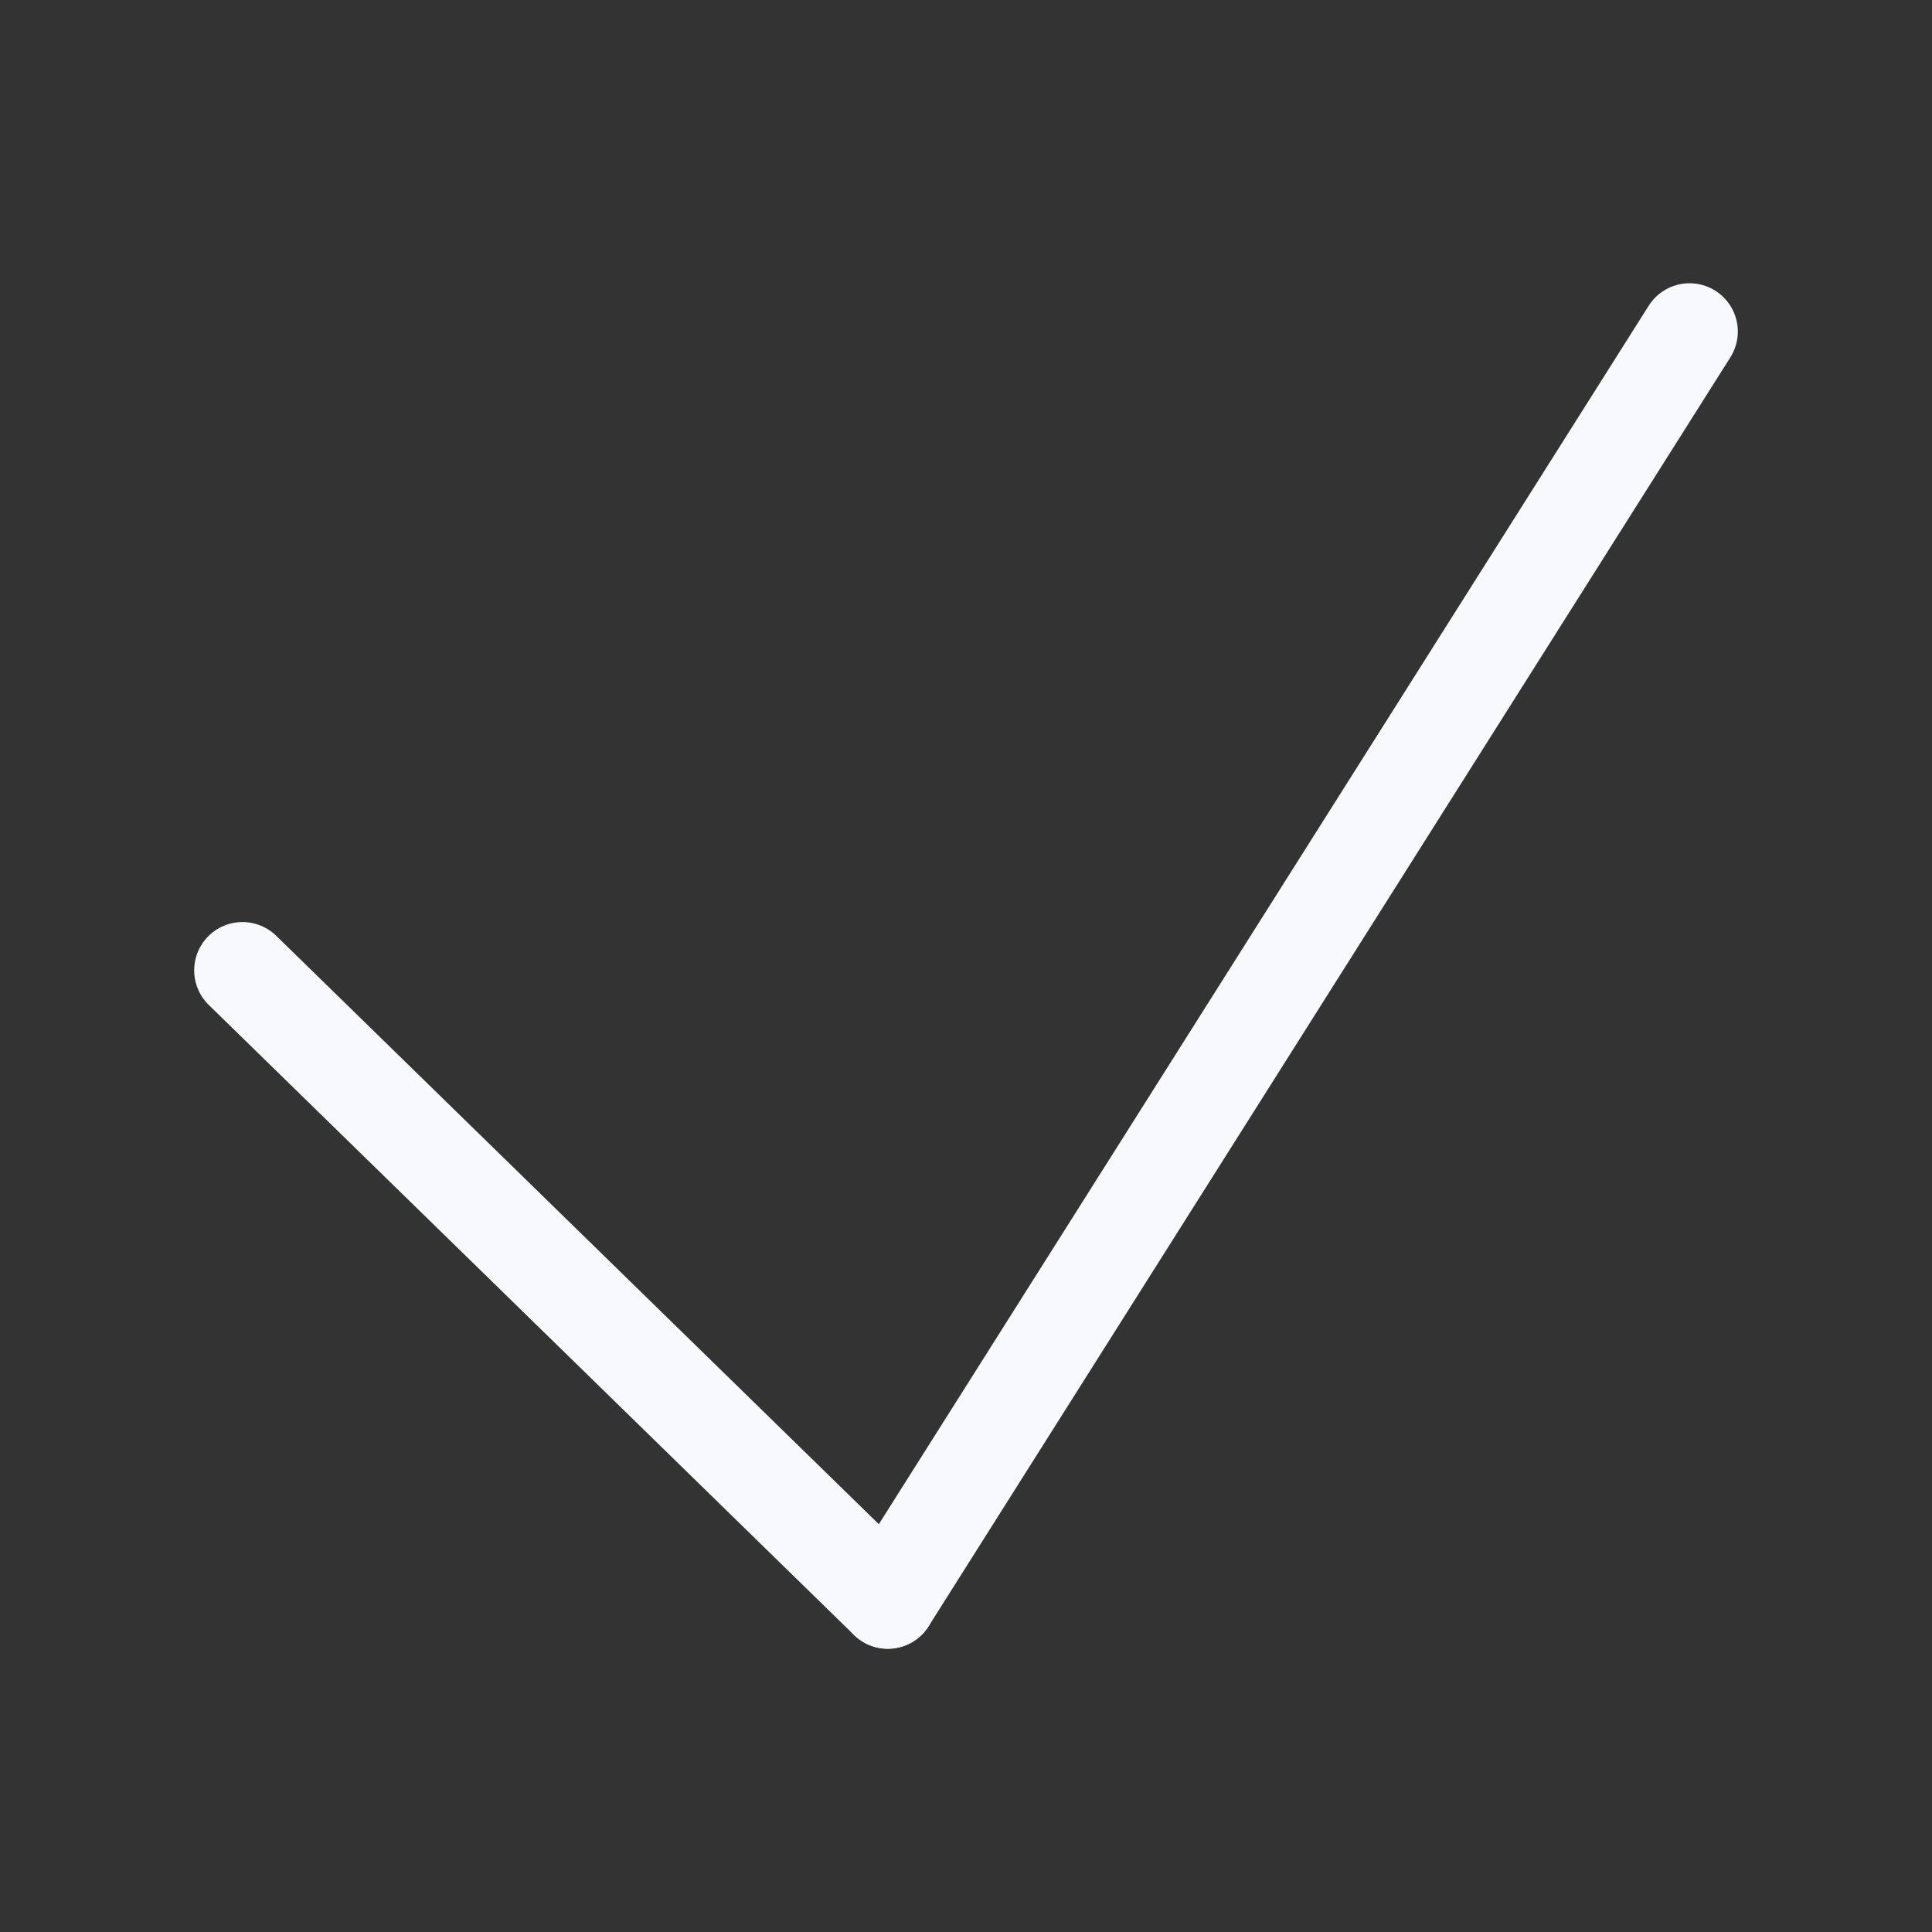 <svg id="etDWbqZ3LaJ1" xmlns="http://www.w3.org/2000/svg" xmlns:xlink="http://www.w3.org/1999/xlink" viewBox="0 0 300 300" shape-rendering="geometricPrecision" text-rendering="geometricPrecision"><rect x="0" y="0" width="300" height="300" fill="#333333" stroke="none"/><line x1="-50.101" y1="-48.92" x2="50.101" y2="48.92" transform="translate(87.753 199.595)" fill="none" stroke="#f8f8ff" stroke-width="15" stroke-linecap="round" stroke-linejoin="round"/><line x1="-62.247" y1="98.516" x2="62.247" y2="-98.516" transform="translate(200.101 150)" fill="none" stroke="#f8f8ff" stroke-width="15" stroke-linecap="round" stroke-linejoin="round"/></svg>

